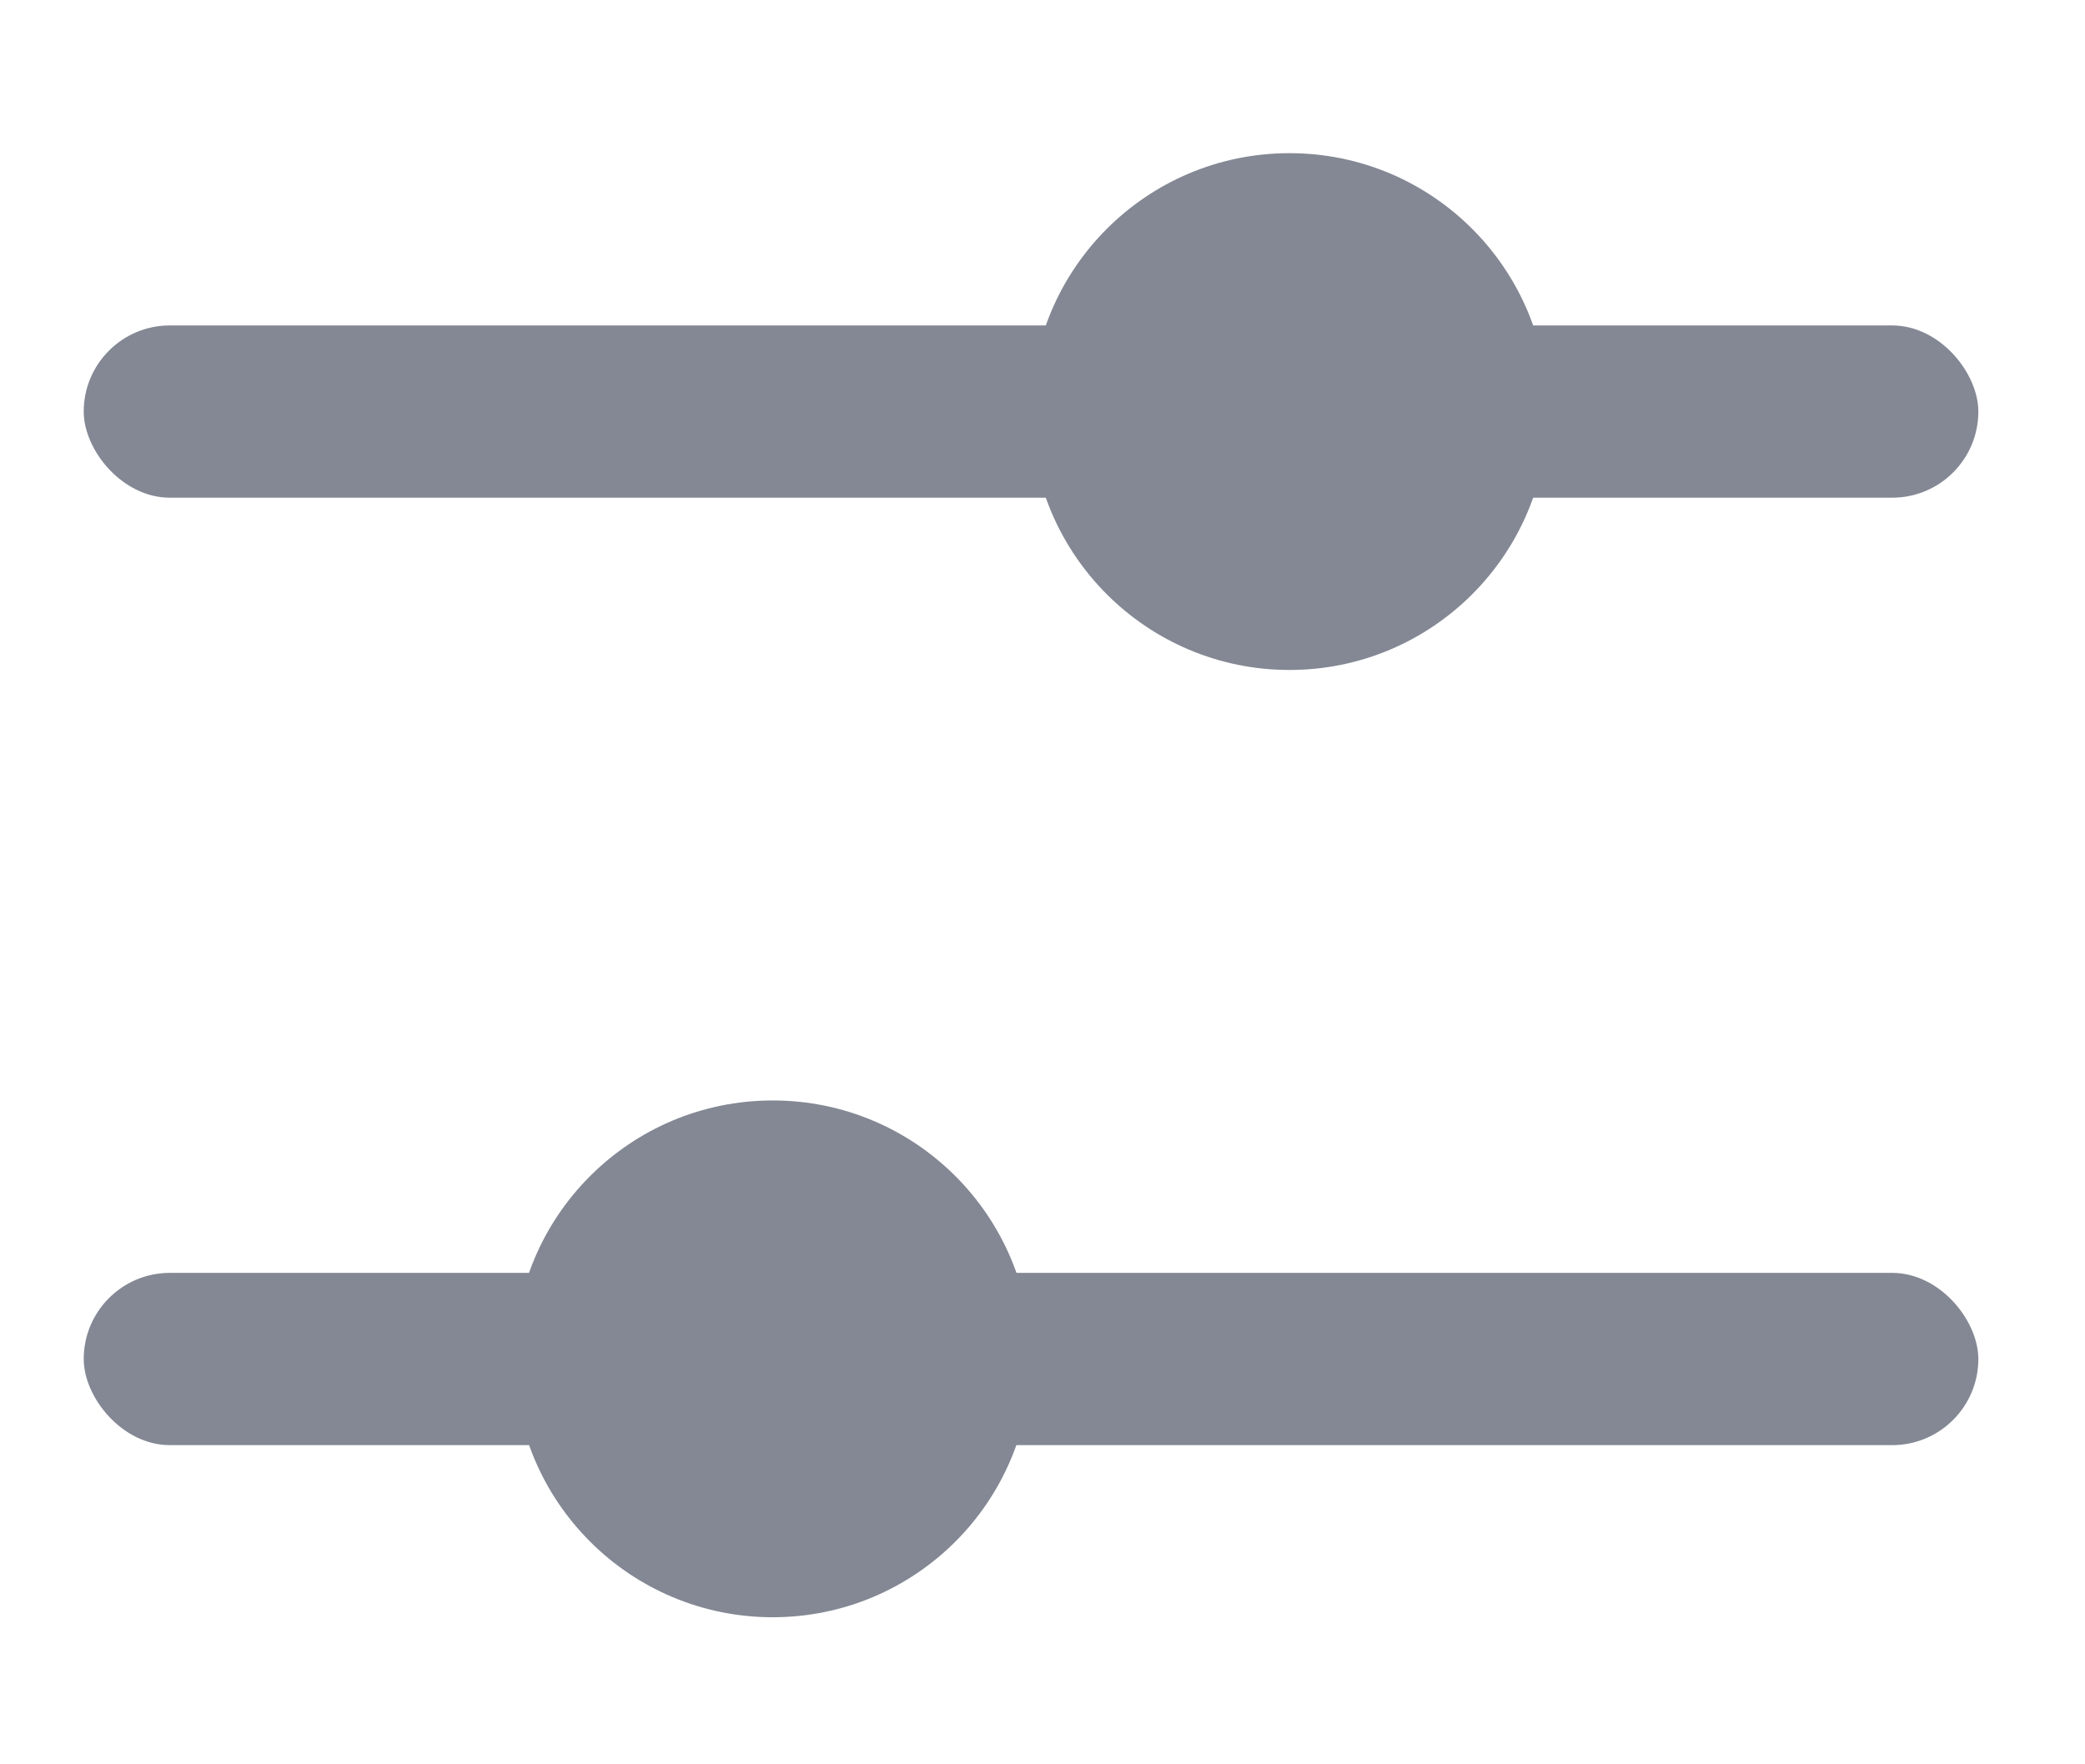 <svg xmlns="http://www.w3.org/2000/svg" width="13" height="11" fill="none"><rect width="11.813" height="1.074" x=".522" y="7.936" fill="#838894" rx=".537"/><circle cx="4.818" cy="8.472" r="1.611" fill="#838894"/><rect width="11.813" height="1.074" x=".522" y="2.029" fill="#838894" rx=".537"/><circle cx="8.04" cy="2.566" r="1.611" fill="#838894"/></svg>